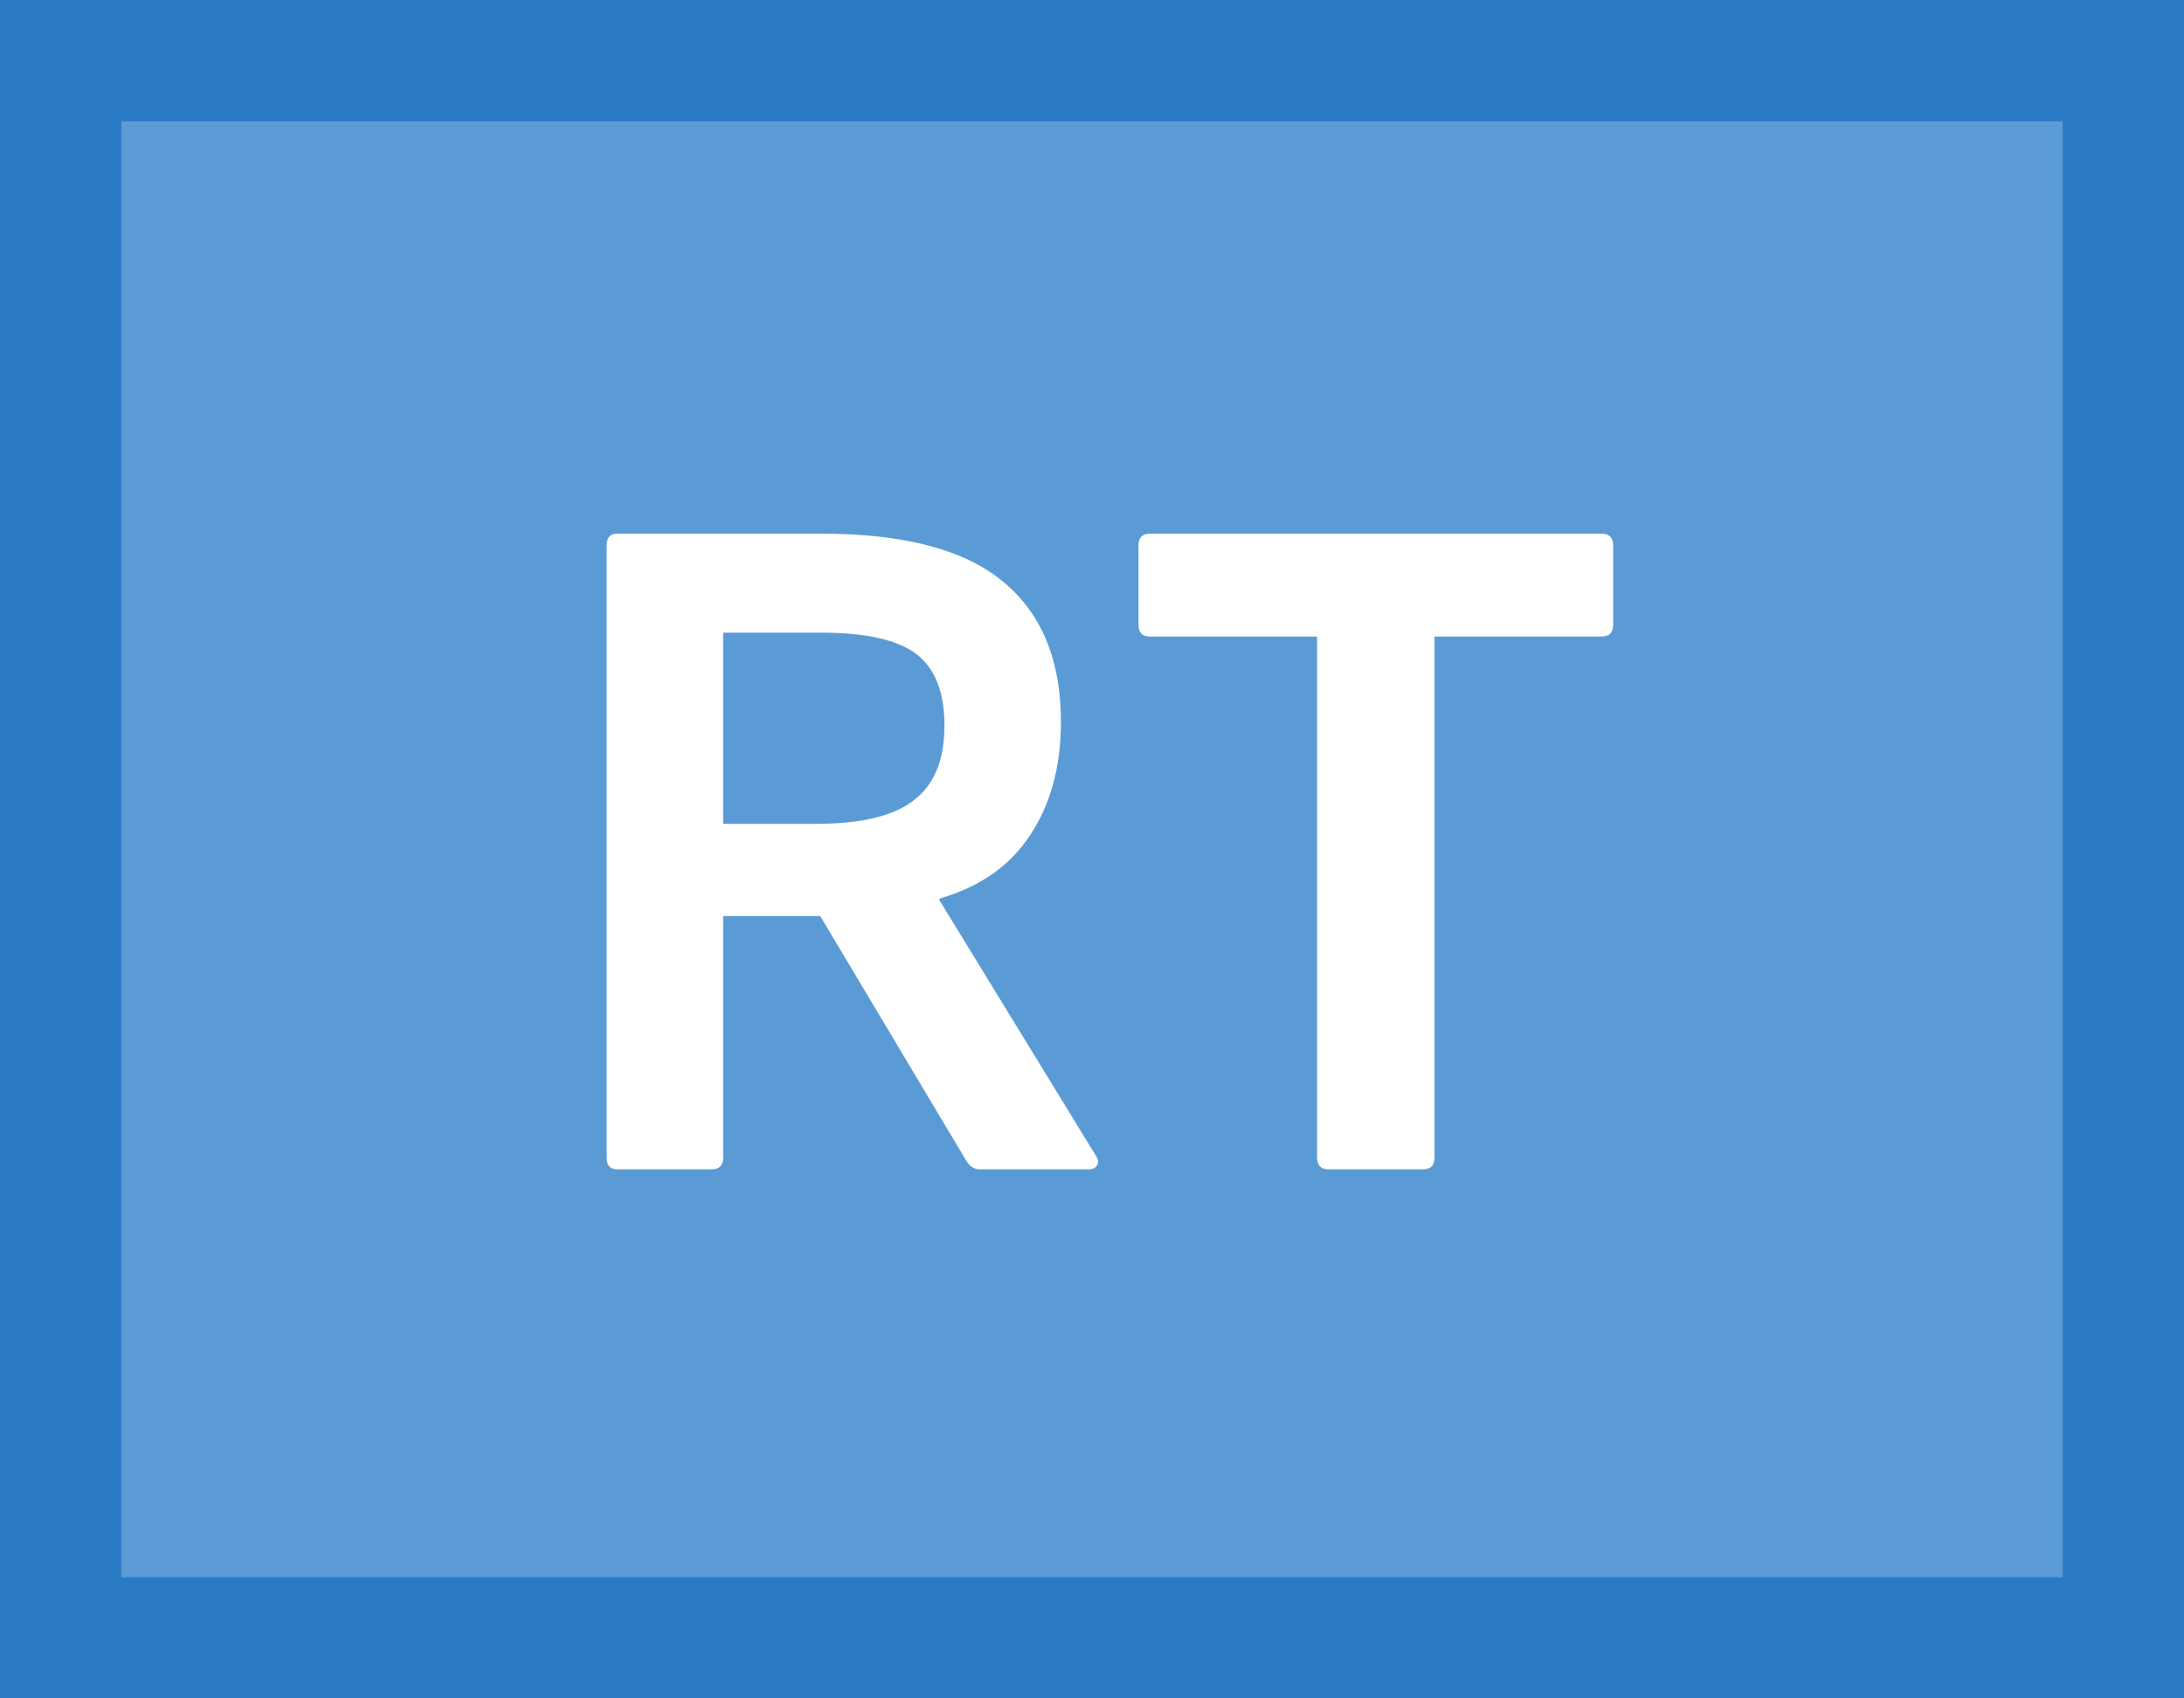 <svg width="18" height="14" viewBox="0 0 18 14" fill="none" xmlns="http://www.w3.org/2000/svg">
<rect x="0" y="0" width="18" height="14" fill="#333333" stroke="none"/>
<rect x="0.5" y="0.5" width="17" height="13" fill="#5B9BD5" stroke="#297AC3"/>
<path d="M10.951 9.639C10.887 9.639 10.855 9.607 10.855 9.543V5.247H9.479C9.415 5.247 9.383 5.215 9.383 5.151V4.495C9.383 4.431 9.415 4.399 9.479 4.399H13.199C13.263 4.399 13.295 4.431 13.295 4.495V5.151C13.295 5.215 13.263 5.247 13.199 5.247H11.823V9.543C11.823 9.607 11.791 9.639 11.727 9.639H10.951Z" fill="white"/>
<path d="M5.088 9.639C5.029 9.639 5 9.607 5 9.543V4.495C5 4.431 5.029 4.399 5.088 4.399H6.768C7.456 4.399 7.957 4.533 8.272 4.799C8.587 5.061 8.744 5.445 8.744 5.951C8.744 6.319 8.659 6.631 8.488 6.887C8.323 7.138 8.075 7.311 7.744 7.407V7.423L9.032 9.527C9.053 9.559 9.056 9.586 9.04 9.607C9.029 9.629 9.005 9.639 8.968 9.639H8.08C8.032 9.639 7.995 9.618 7.968 9.575L6.76 7.551H5.96V9.543C5.96 9.607 5.928 9.639 5.864 9.639H5.088ZM5.96 6.791H6.728C7.096 6.791 7.363 6.727 7.528 6.599C7.699 6.471 7.784 6.266 7.784 5.983C7.784 5.706 7.707 5.509 7.552 5.391C7.397 5.274 7.136 5.215 6.768 5.215H5.96V6.791Z" fill="white"/>
</svg>
